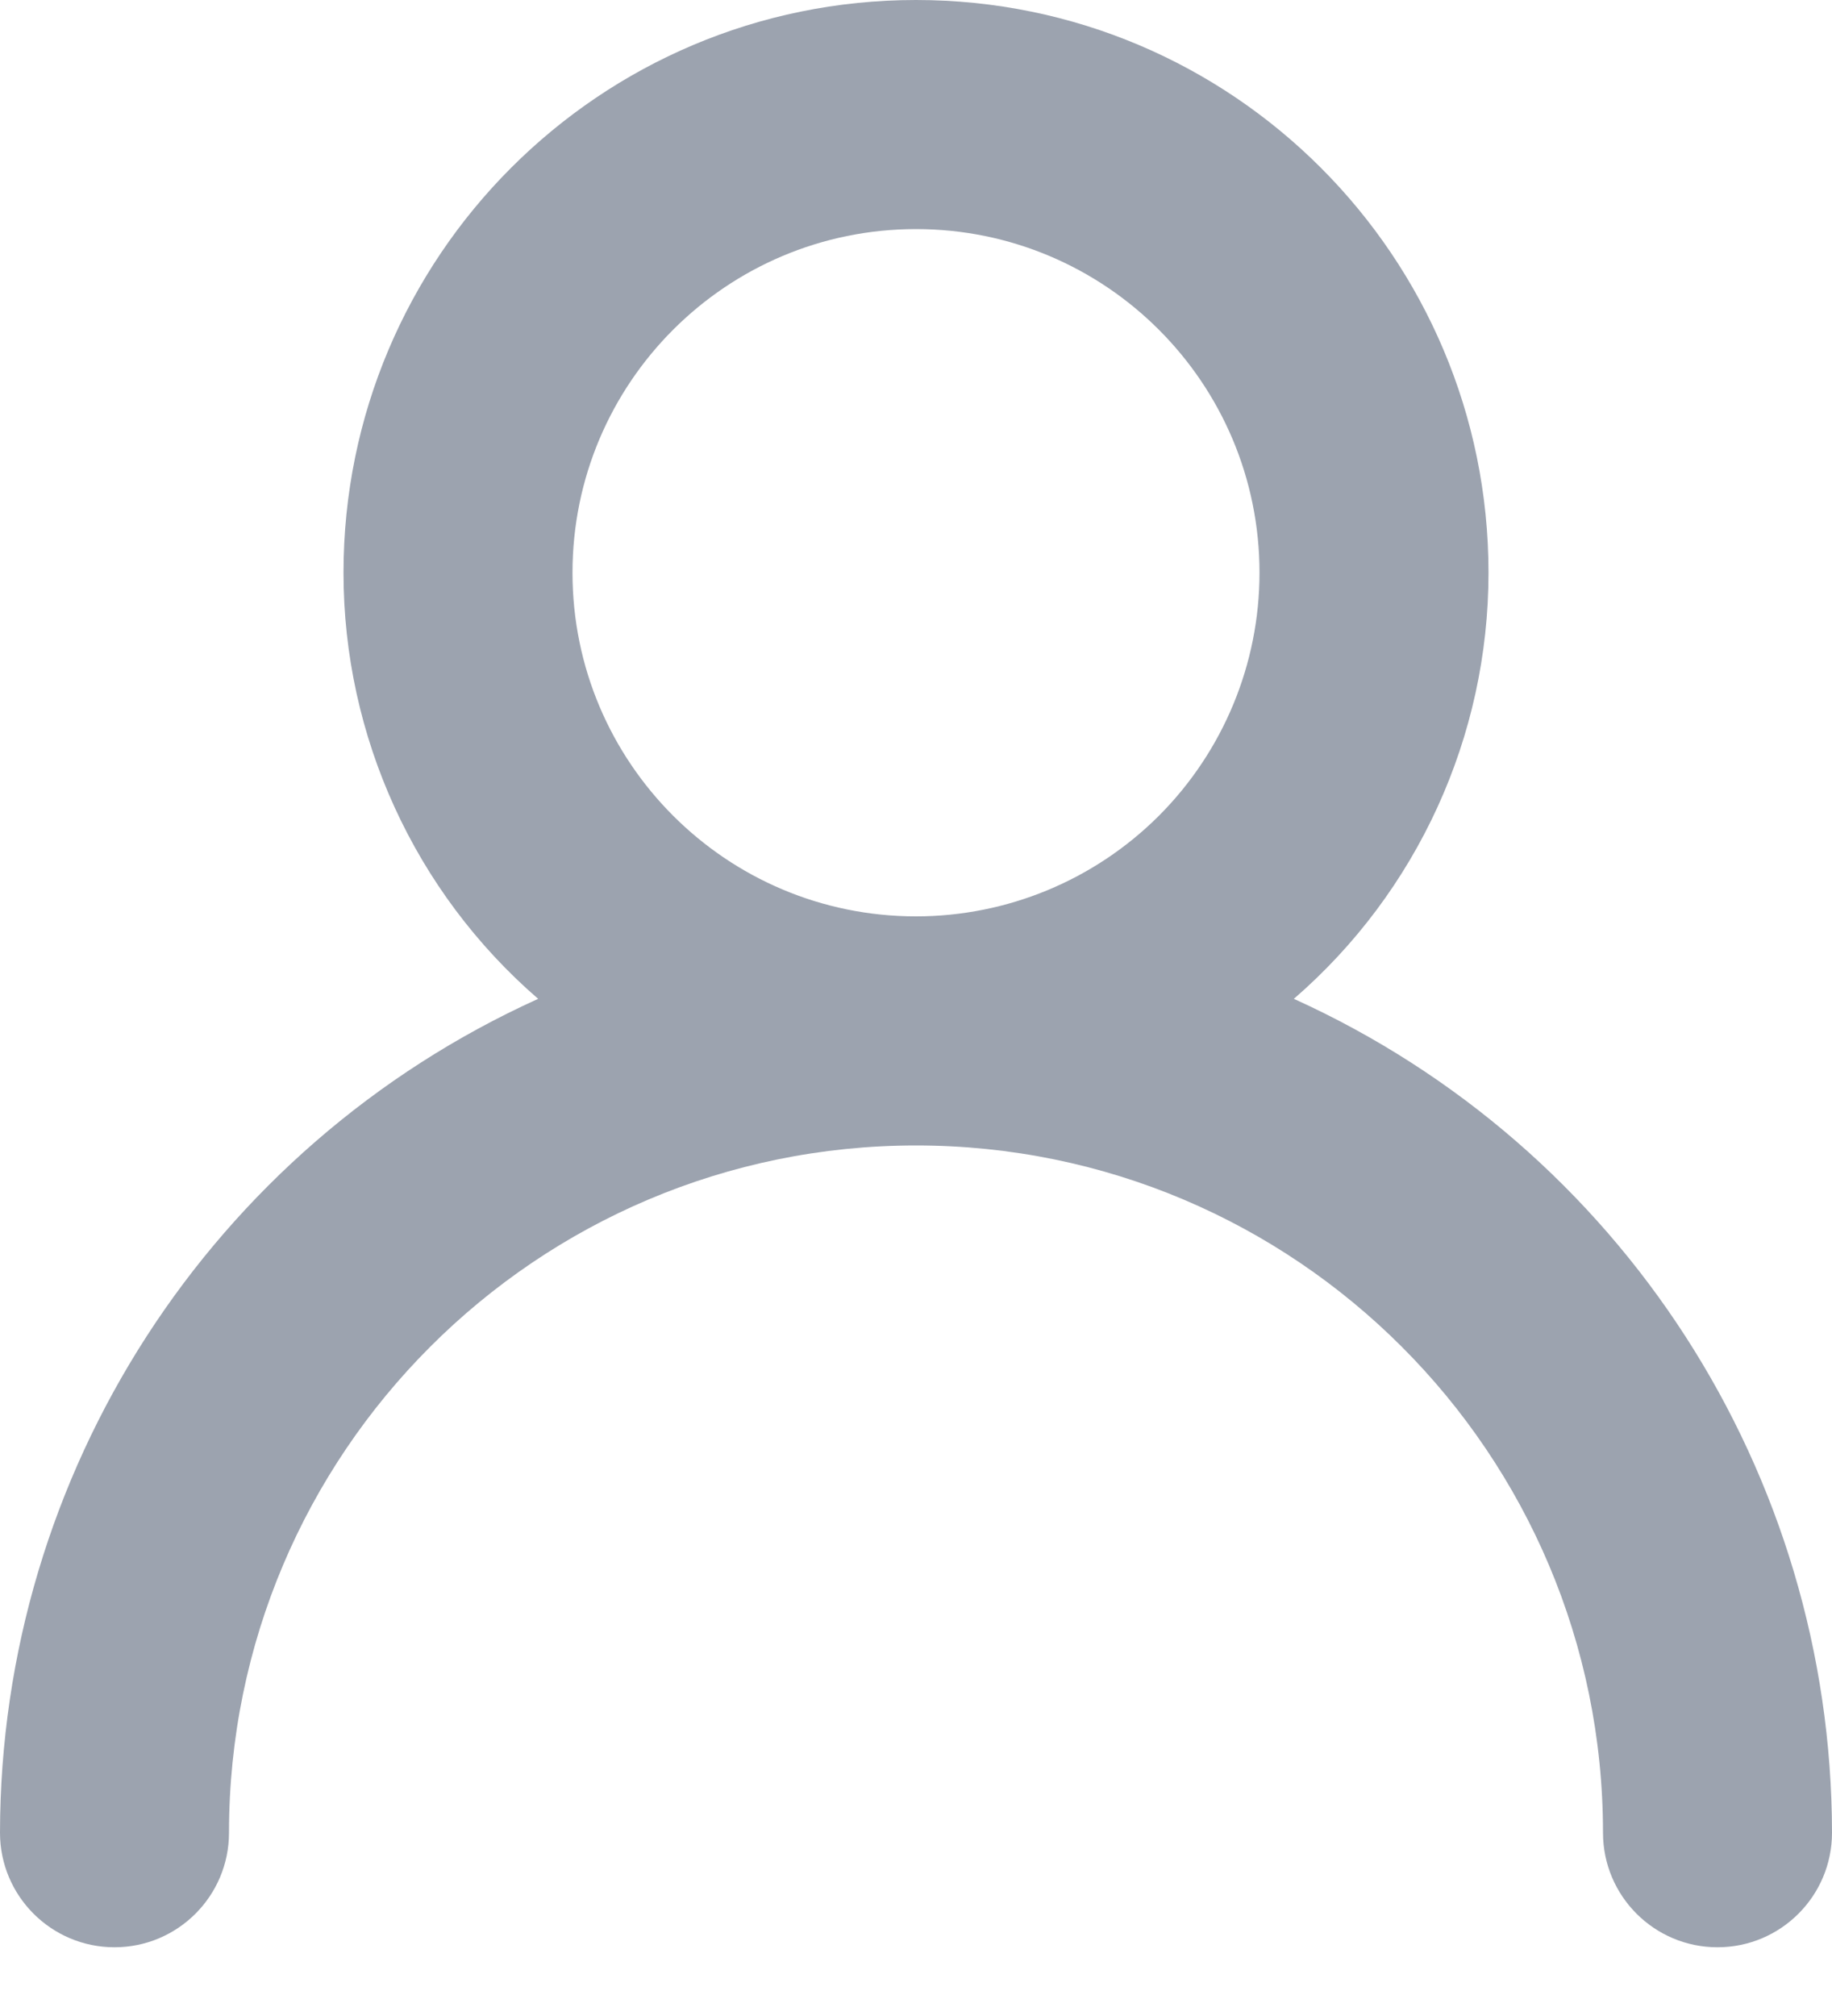 <svg width="20" height="22" viewBox="0 0 20 22" fill="none" xmlns="http://www.w3.org/2000/svg">
<path fill-rule="evenodd" clip-rule="evenodd" d="M14.125 10.9C15.475 9.732 16.25 8.035 16.25 6.25C16.25 2.798 13.452 0 10 0C6.548 0 3.75 2.798 3.75 6.25C3.75 8.035 4.525 9.732 5.875 10.9C2.301 12.518 0.004 16.077 0 20C0 20.69 0.56 21.25 1.25 21.25C1.94 21.25 2.5 20.69 2.5 20C2.5 15.858 5.858 12.5 10 12.5C14.142 12.5 17.5 15.858 17.5 20C17.5 20.69 18.06 21.25 18.75 21.25C19.44 21.25 20 20.69 20 20C19.996 16.077 17.699 12.518 14.125 10.9ZM10 10C7.929 10 6.25 8.321 6.25 6.25C6.25 4.179 7.929 2.5 10 2.5C12.071 2.5 13.75 4.179 13.75 6.25C13.75 7.245 13.355 8.198 12.652 8.902C11.948 9.605 10.995 10 10 10Z" fill="#9CA3AF"/>
</svg>

